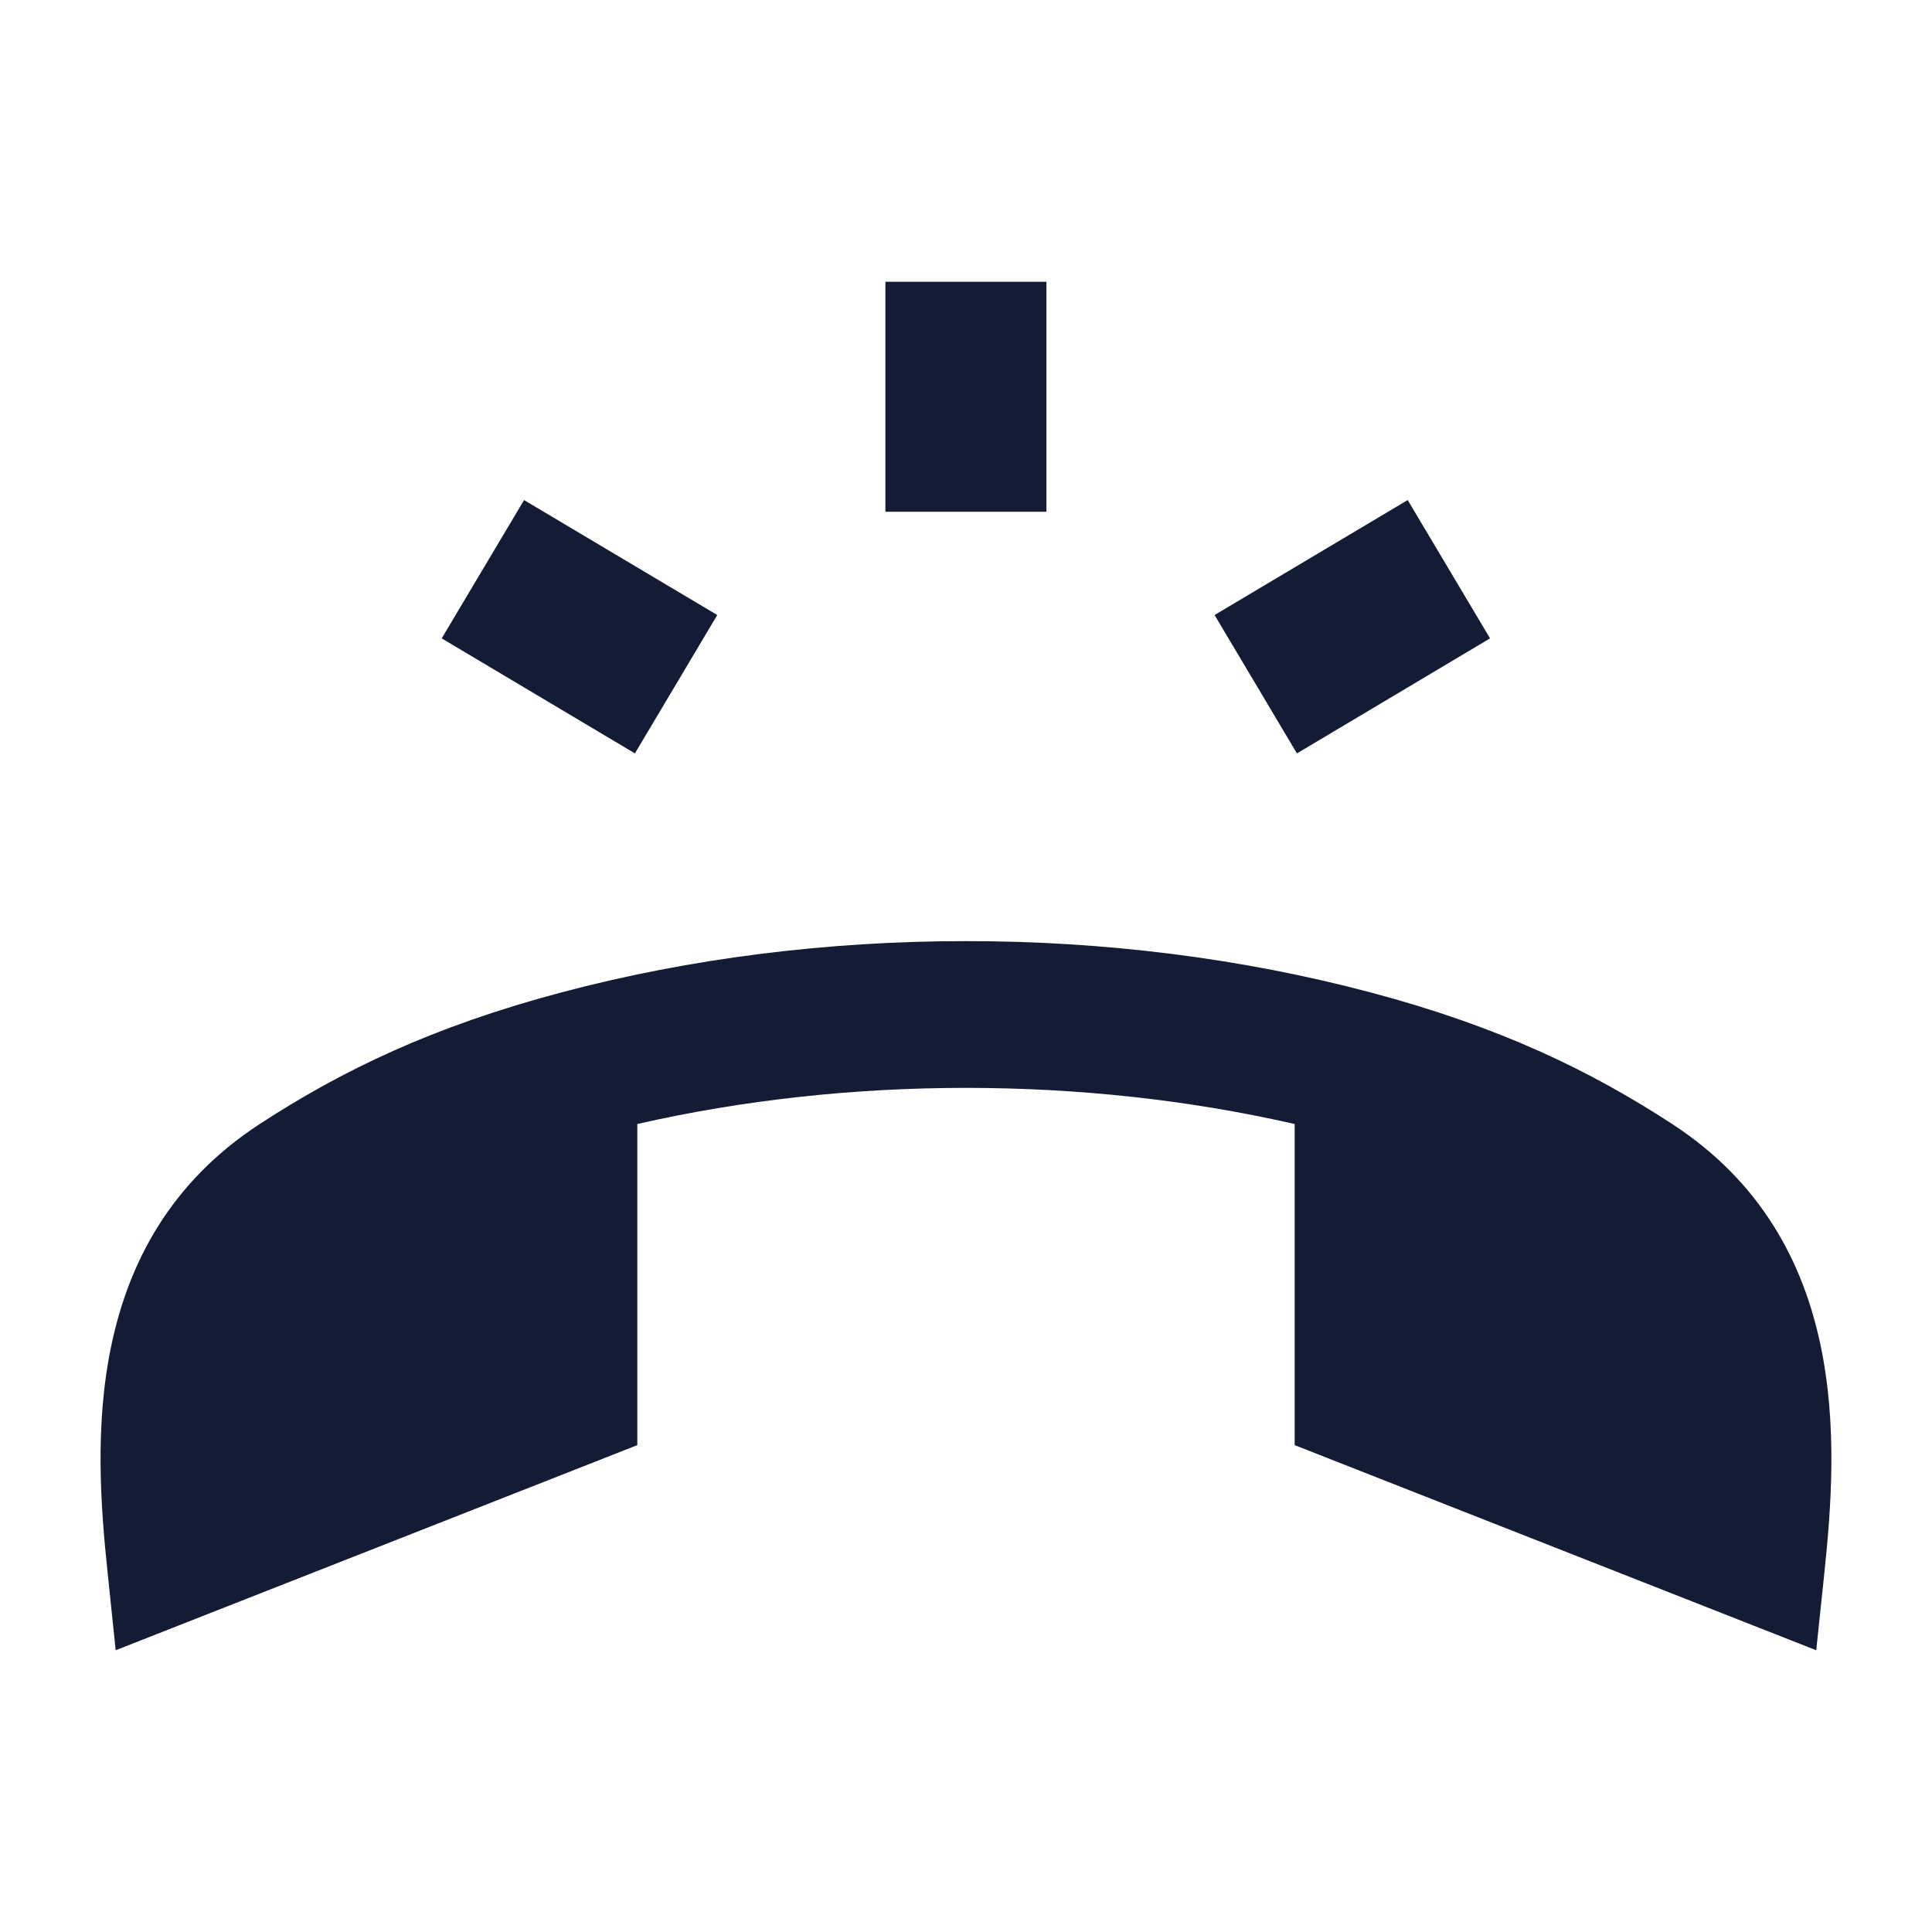 <svg width="24" height="24" viewBox="0 0 24 24" fill="none" xmlns="http://www.w3.org/2000/svg">
<path d="M1.437 20.5L1.335 19.518C1.172 17.954 1.005 15.411 3.226 13.963C4.251 13.295 5.378 12.752 6.974 12.328C8.578 11.902 10.291 11.69 12 11.691C13.708 11.69 15.421 11.902 17.025 12.328C18.621 12.752 19.748 13.295 20.773 13.963C22.994 15.411 22.827 17.954 22.665 19.518L22.562 20.5L16.083 17.952V13.963C14.774 13.664 13.389 13.514 12 13.514C10.611 13.514 9.225 13.664 7.917 13.963V17.952L1.437 20.5Z" fill="#141B34"/>
<path fill-rule="evenodd" clip-rule="evenodd" d="M10.999 6.357V3.5H12.999V6.357H10.999ZM15.088 7.64L17.487 6.212L18.51 7.93L16.111 9.359L15.088 7.64ZM7.887 9.359L5.487 7.93L6.51 6.212L8.91 7.64L7.887 9.359Z" fill="#141B34"/>
</svg>
